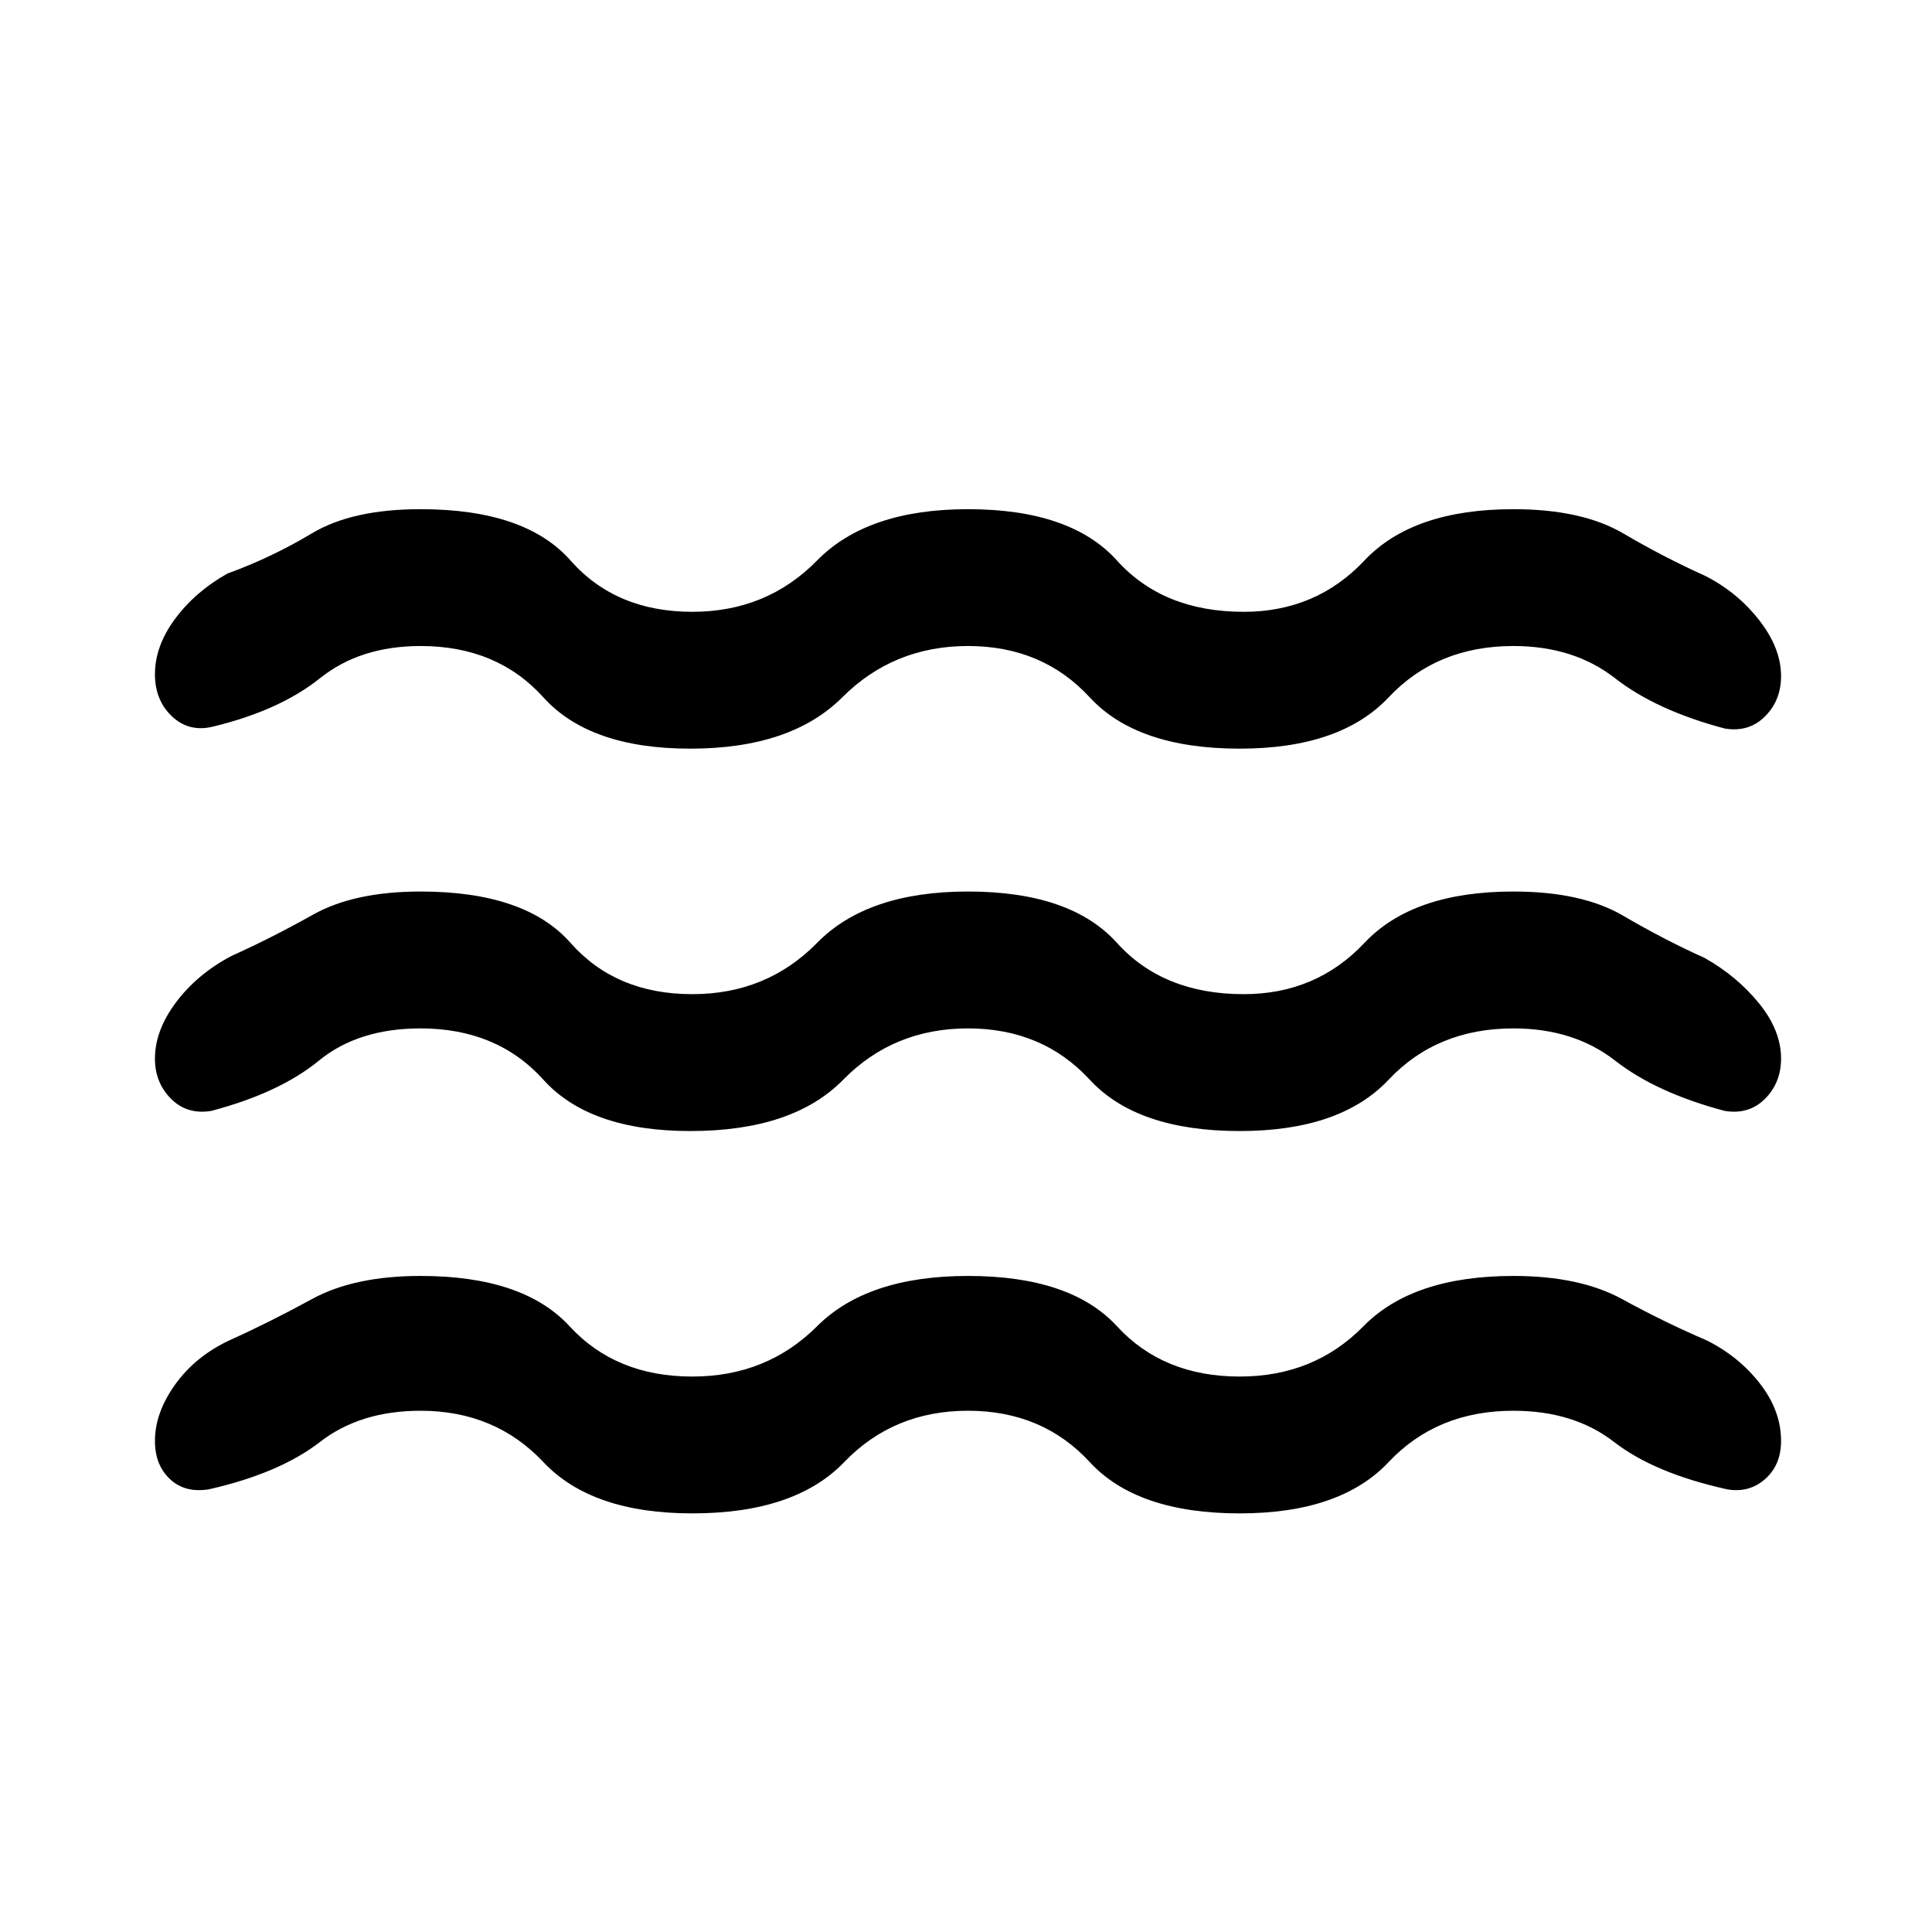 <svg xmlns="http://www.w3.org/2000/svg" height="40" width="40"><path d="M3.208 21.917Q3.208 21.333 3.646 20.75Q4.083 20.167 4.792 19.792Q5.625 19.417 6.479 18.938Q7.333 18.458 8.708 18.458Q10.875 18.458 11.812 19.521Q12.75 20.583 14.333 20.583Q15.875 20.583 16.917 19.521Q17.958 18.458 20.042 18.458Q22.167 18.458 23.125 19.521Q24.083 20.583 25.75 20.583Q27.25 20.583 28.25 19.521Q29.25 18.458 31.333 18.458Q32.75 18.458 33.604 18.958Q34.458 19.458 35.292 19.833Q35.958 20.208 36.417 20.771Q36.875 21.333 36.875 21.917Q36.875 22.417 36.542 22.75Q36.208 23.083 35.708 23Q34.292 22.625 33.438 21.958Q32.583 21.292 31.333 21.292Q29.75 21.292 28.75 22.354Q27.75 23.417 25.667 23.417Q23.542 23.417 22.562 22.354Q21.583 21.292 20.042 21.292Q18.5 21.292 17.458 22.354Q16.417 23.417 14.292 23.417Q12.208 23.417 11.25 22.354Q10.292 21.292 8.708 21.292Q7.417 21.292 6.604 21.958Q5.792 22.625 4.375 23Q3.875 23.083 3.542 22.75Q3.208 22.417 3.208 21.917ZM3.208 29.833Q3.208 29.25 3.625 28.667Q4.042 28.083 4.75 27.75Q5.583 27.375 6.458 26.896Q7.333 26.417 8.708 26.417Q10.833 26.417 11.792 27.458Q12.75 28.5 14.333 28.5Q15.875 28.5 16.917 27.458Q17.958 26.417 20.042 26.417Q22.167 26.417 23.125 27.458Q24.083 28.5 25.667 28.5Q27.208 28.5 28.229 27.458Q29.25 26.417 31.333 26.417Q32.708 26.417 33.583 26.896Q34.458 27.375 35.333 27.75Q36 28.083 36.438 28.646Q36.875 29.208 36.875 29.833Q36.875 30.333 36.542 30.625Q36.208 30.917 35.75 30.833Q34.25 30.5 33.417 29.854Q32.583 29.208 31.333 29.208Q29.75 29.208 28.75 30.271Q27.75 31.333 25.667 31.333Q23.542 31.333 22.562 30.271Q21.583 29.208 20.042 29.208Q18.5 29.208 17.479 30.271Q16.458 31.333 14.333 31.333Q12.25 31.333 11.25 30.271Q10.25 29.208 8.708 29.208Q7.458 29.208 6.625 29.854Q5.792 30.5 4.333 30.833Q3.833 30.917 3.521 30.625Q3.208 30.333 3.208 29.833ZM3.208 13.958Q3.208 13.375 3.625 12.812Q4.042 12.25 4.708 11.875Q5.625 11.542 6.458 11.042Q7.292 10.542 8.708 10.542Q10.875 10.542 11.812 11.604Q12.75 12.667 14.333 12.667Q15.875 12.667 16.917 11.604Q17.958 10.542 20.042 10.542Q22.167 10.542 23.125 11.604Q24.083 12.667 25.75 12.667Q27.25 12.667 28.25 11.604Q29.25 10.542 31.333 10.542Q32.75 10.542 33.604 11.042Q34.458 11.542 35.292 11.917Q35.958 12.25 36.417 12.833Q36.875 13.417 36.875 14Q36.875 14.5 36.542 14.833Q36.208 15.167 35.708 15.083Q34.292 14.708 33.438 14.042Q32.583 13.375 31.333 13.375Q29.75 13.375 28.75 14.438Q27.75 15.5 25.667 15.5Q23.542 15.5 22.562 14.438Q21.583 13.375 20.042 13.375Q18.5 13.375 17.438 14.438Q16.375 15.5 14.292 15.5Q12.208 15.5 11.25 14.438Q10.292 13.375 8.708 13.375Q7.458 13.375 6.625 14.042Q5.792 14.708 4.417 15.042Q3.917 15.167 3.562 14.833Q3.208 14.5 3.208 13.958Z"/></svg>